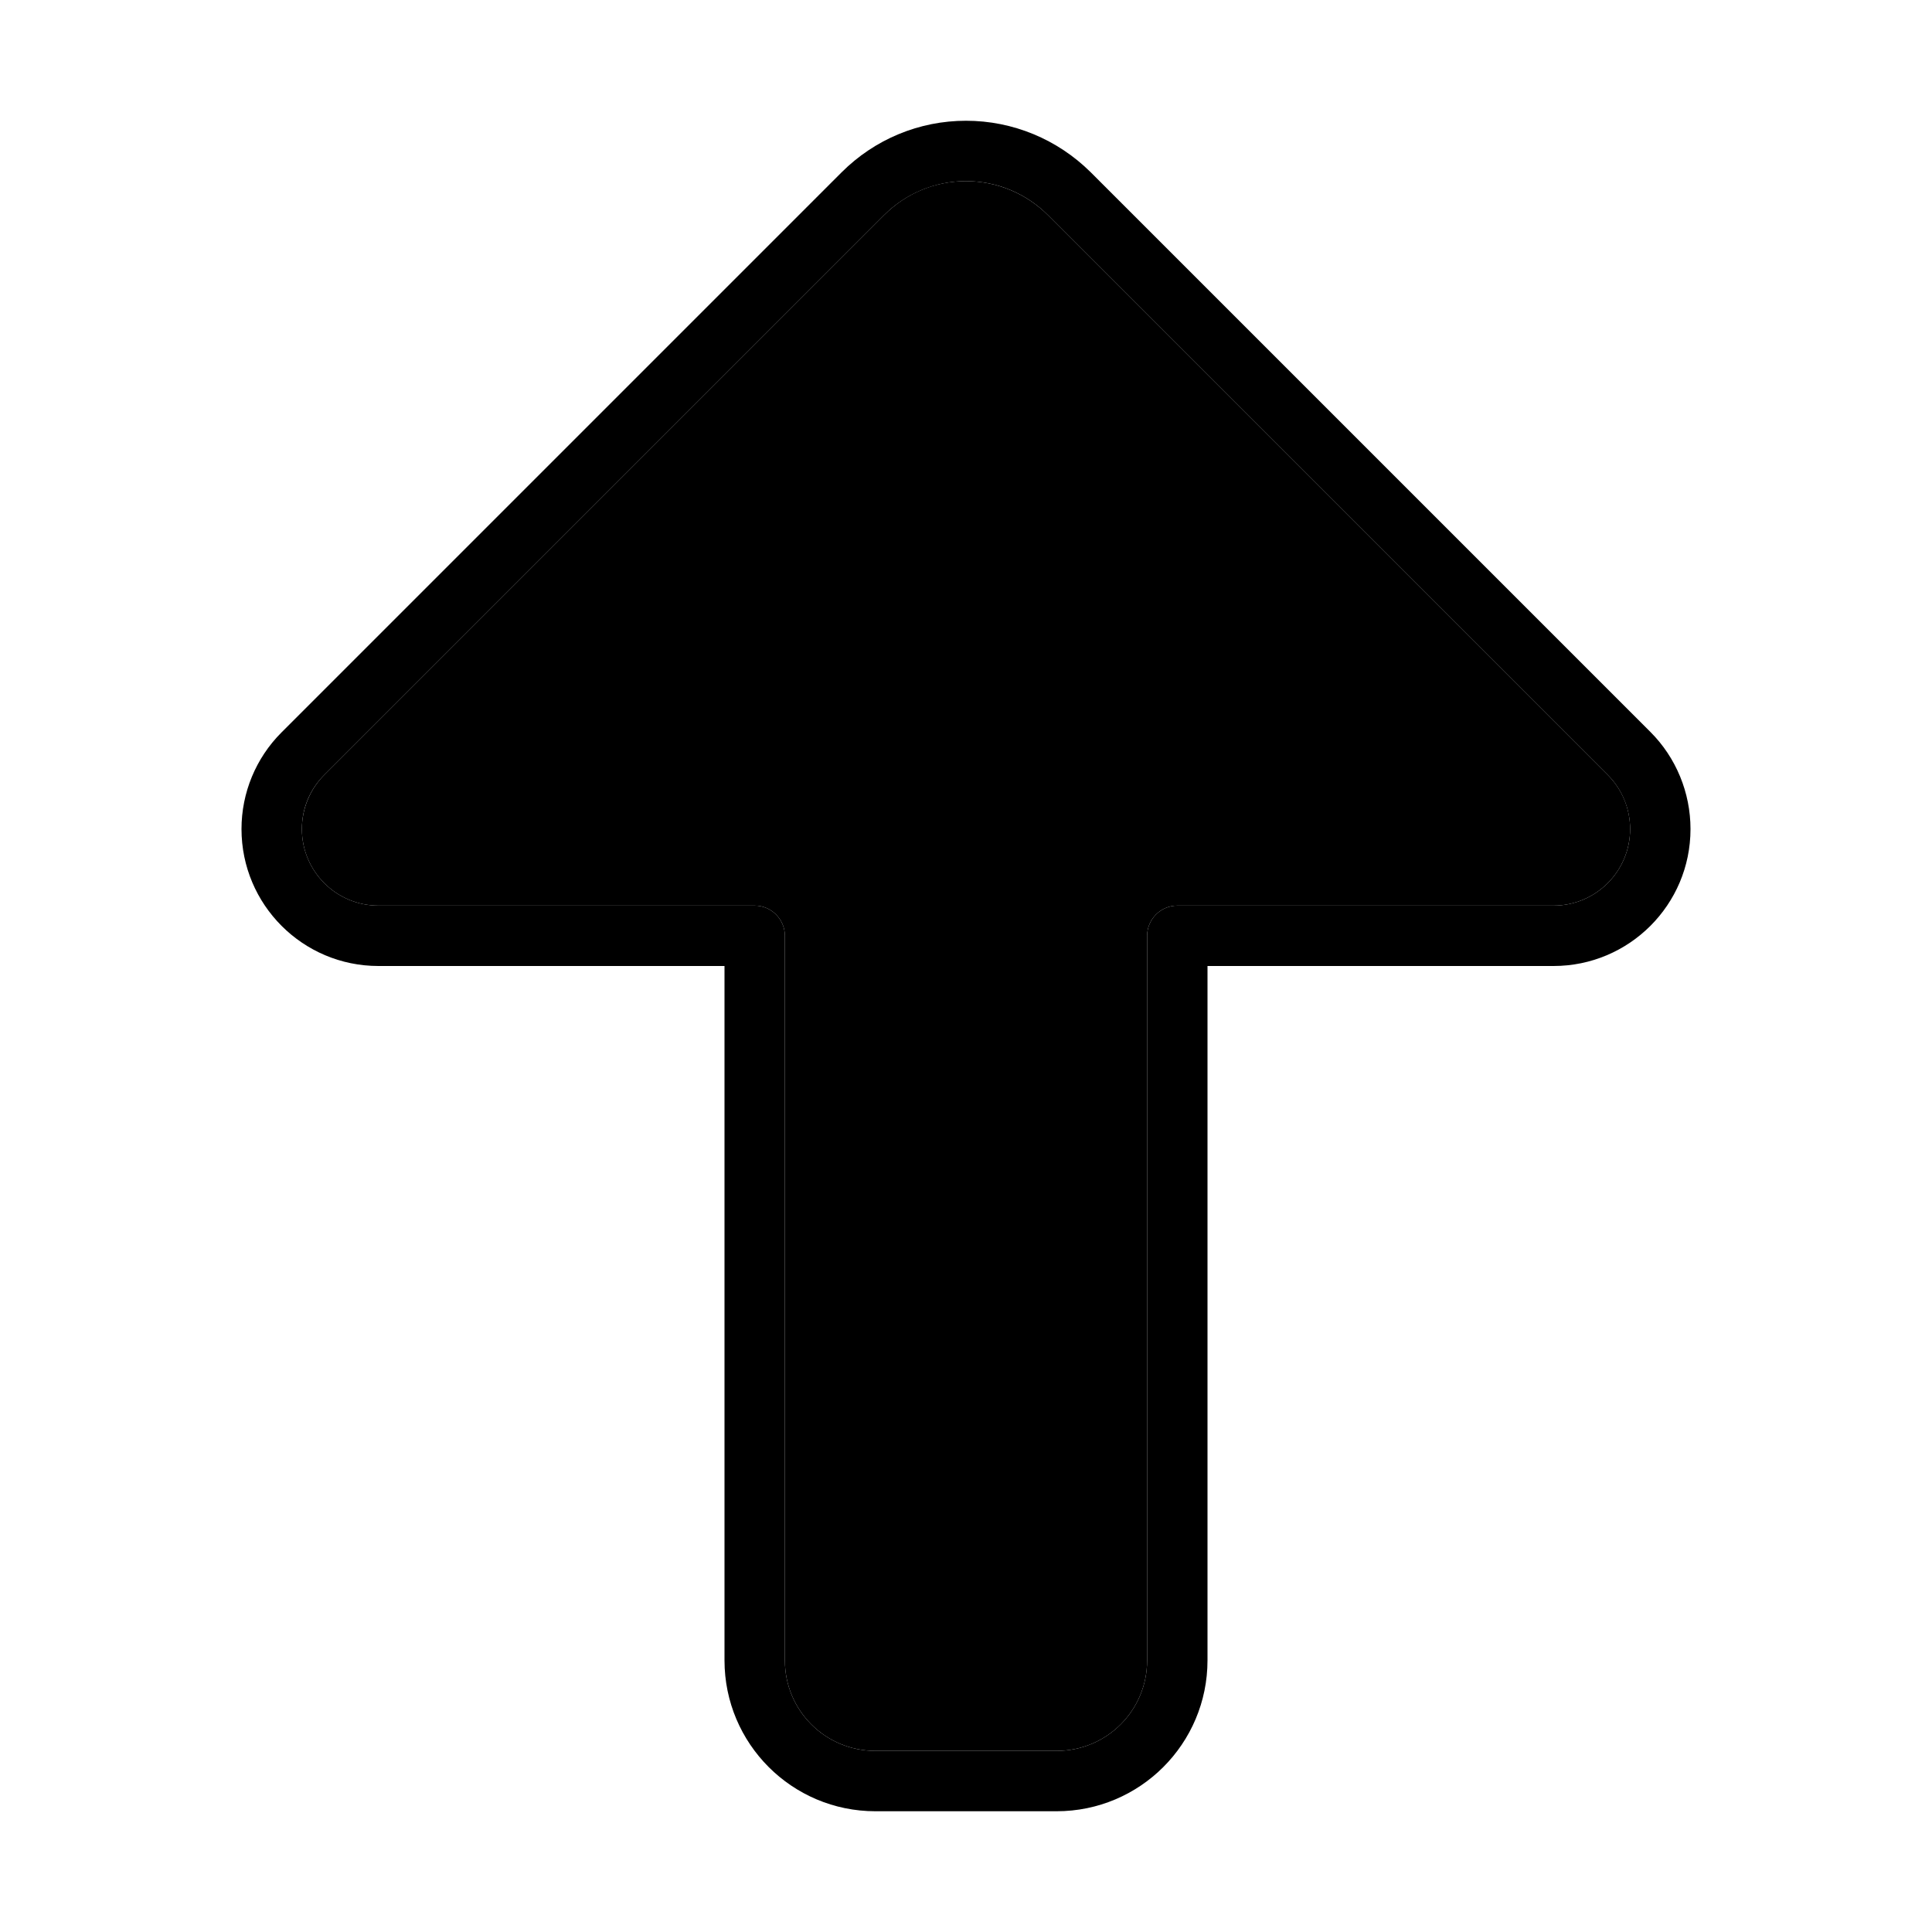 <svg xmlns="http://www.w3.org/2000/svg" width="24" height="24" viewBox="0 0 384 512">
    <path class="pr-icon-duotone-secondary" d="M16 219.7c0 11.2 9.1 20.3 20.3 20.3l99.7 0c4.4 0 8 3.6 8 8l0 192c0 13.3 10.7 24 24 24l48 0c13.3 0 24-10.7 24-24l0-192c0-4.4 3.6-8 8-8l99.7 0c11.2 0 20.3-9.1 20.3-20.3c0-5.4-2.1-10.5-5.9-14.3L213.7 57c-5.7-5.7-13.5-9-21.7-9s-15.9 3.2-21.7 9L21.9 205.4c-3.8 3.8-5.9 9-5.9 14.3z"/>
    <path class="pr-icon-duotone-primary" d="M192 48c8.1 0 15.9 3.2 21.7 9L362.1 205.4c3.8 3.8 5.9 9 5.9 14.3c0 11.2-9.1 20.3-20.3 20.3L248 240c-4.4 0-8 3.6-8 8l0 192c0 13.3-10.7 24-24 24l-48 0c-13.3 0-24-10.7-24-24l0-192c0-4.4-3.6-8-8-8l-99.7 0C25.1 240 16 230.9 16 219.7c0-5.4 2.1-10.5 5.9-14.3L170.3 57c5.7-5.7 13.5-9 21.7-9zM384 219.7c0-9.6-3.8-18.9-10.6-25.7L225 45.6C216.2 36.9 204.4 32 192 32s-24.2 4.9-33 13.7L10.6 194.1C3.8 200.9 0 210.1 0 219.7c0 20 16.2 36.3 36.3 36.3l91.7 0 0 184c0 22.1 17.9 40 40 40l48 0c22.1 0 40-17.9 40-40l0-184 91.7 0c20 0 36.3-16.2 36.3-36.3z"/>
</svg>